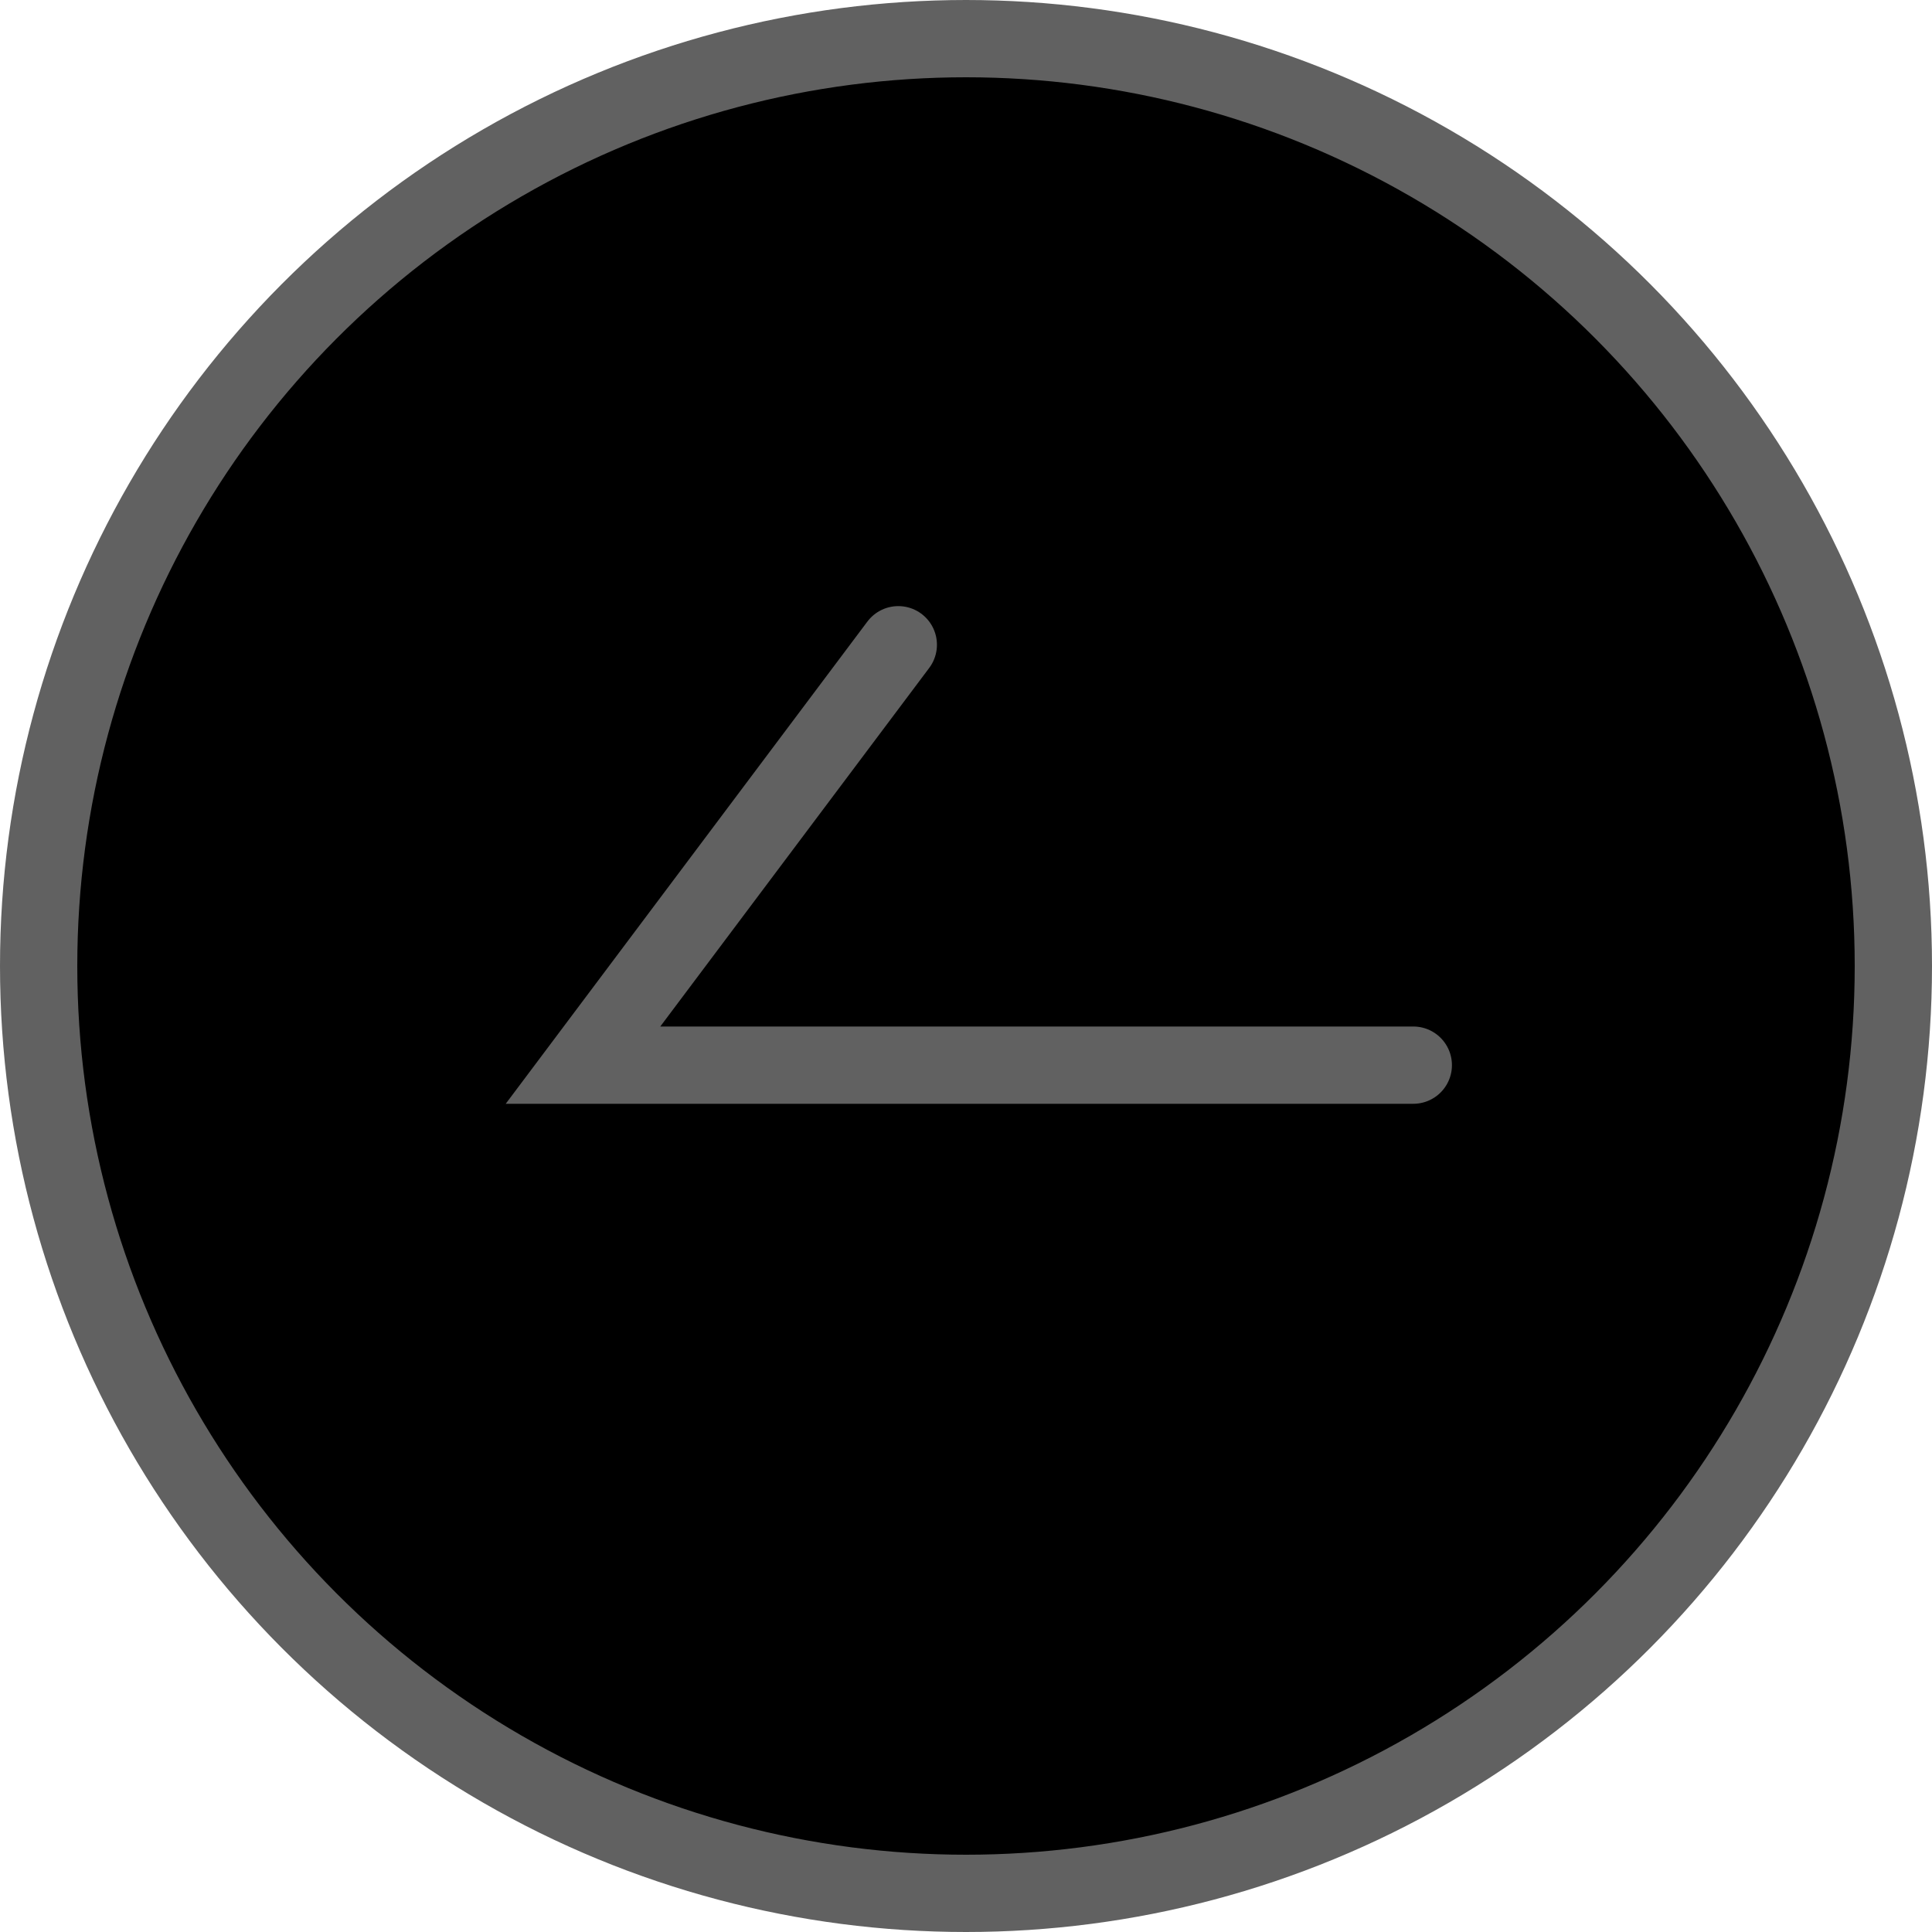 <svg width="50" height="50" viewBox="0 0 50 50" fill="none" xmlns="http://www.w3.org/2000/svg">
<circle cx="25" cy="25" r="24" fill="black" stroke="#616161" stroke-width="2"/>
<path d="M23.248 16.686L15.088 27.566L36.576 27.566" stroke="#616161" stroke-width="2" stroke-linecap="round"/>
</svg>
